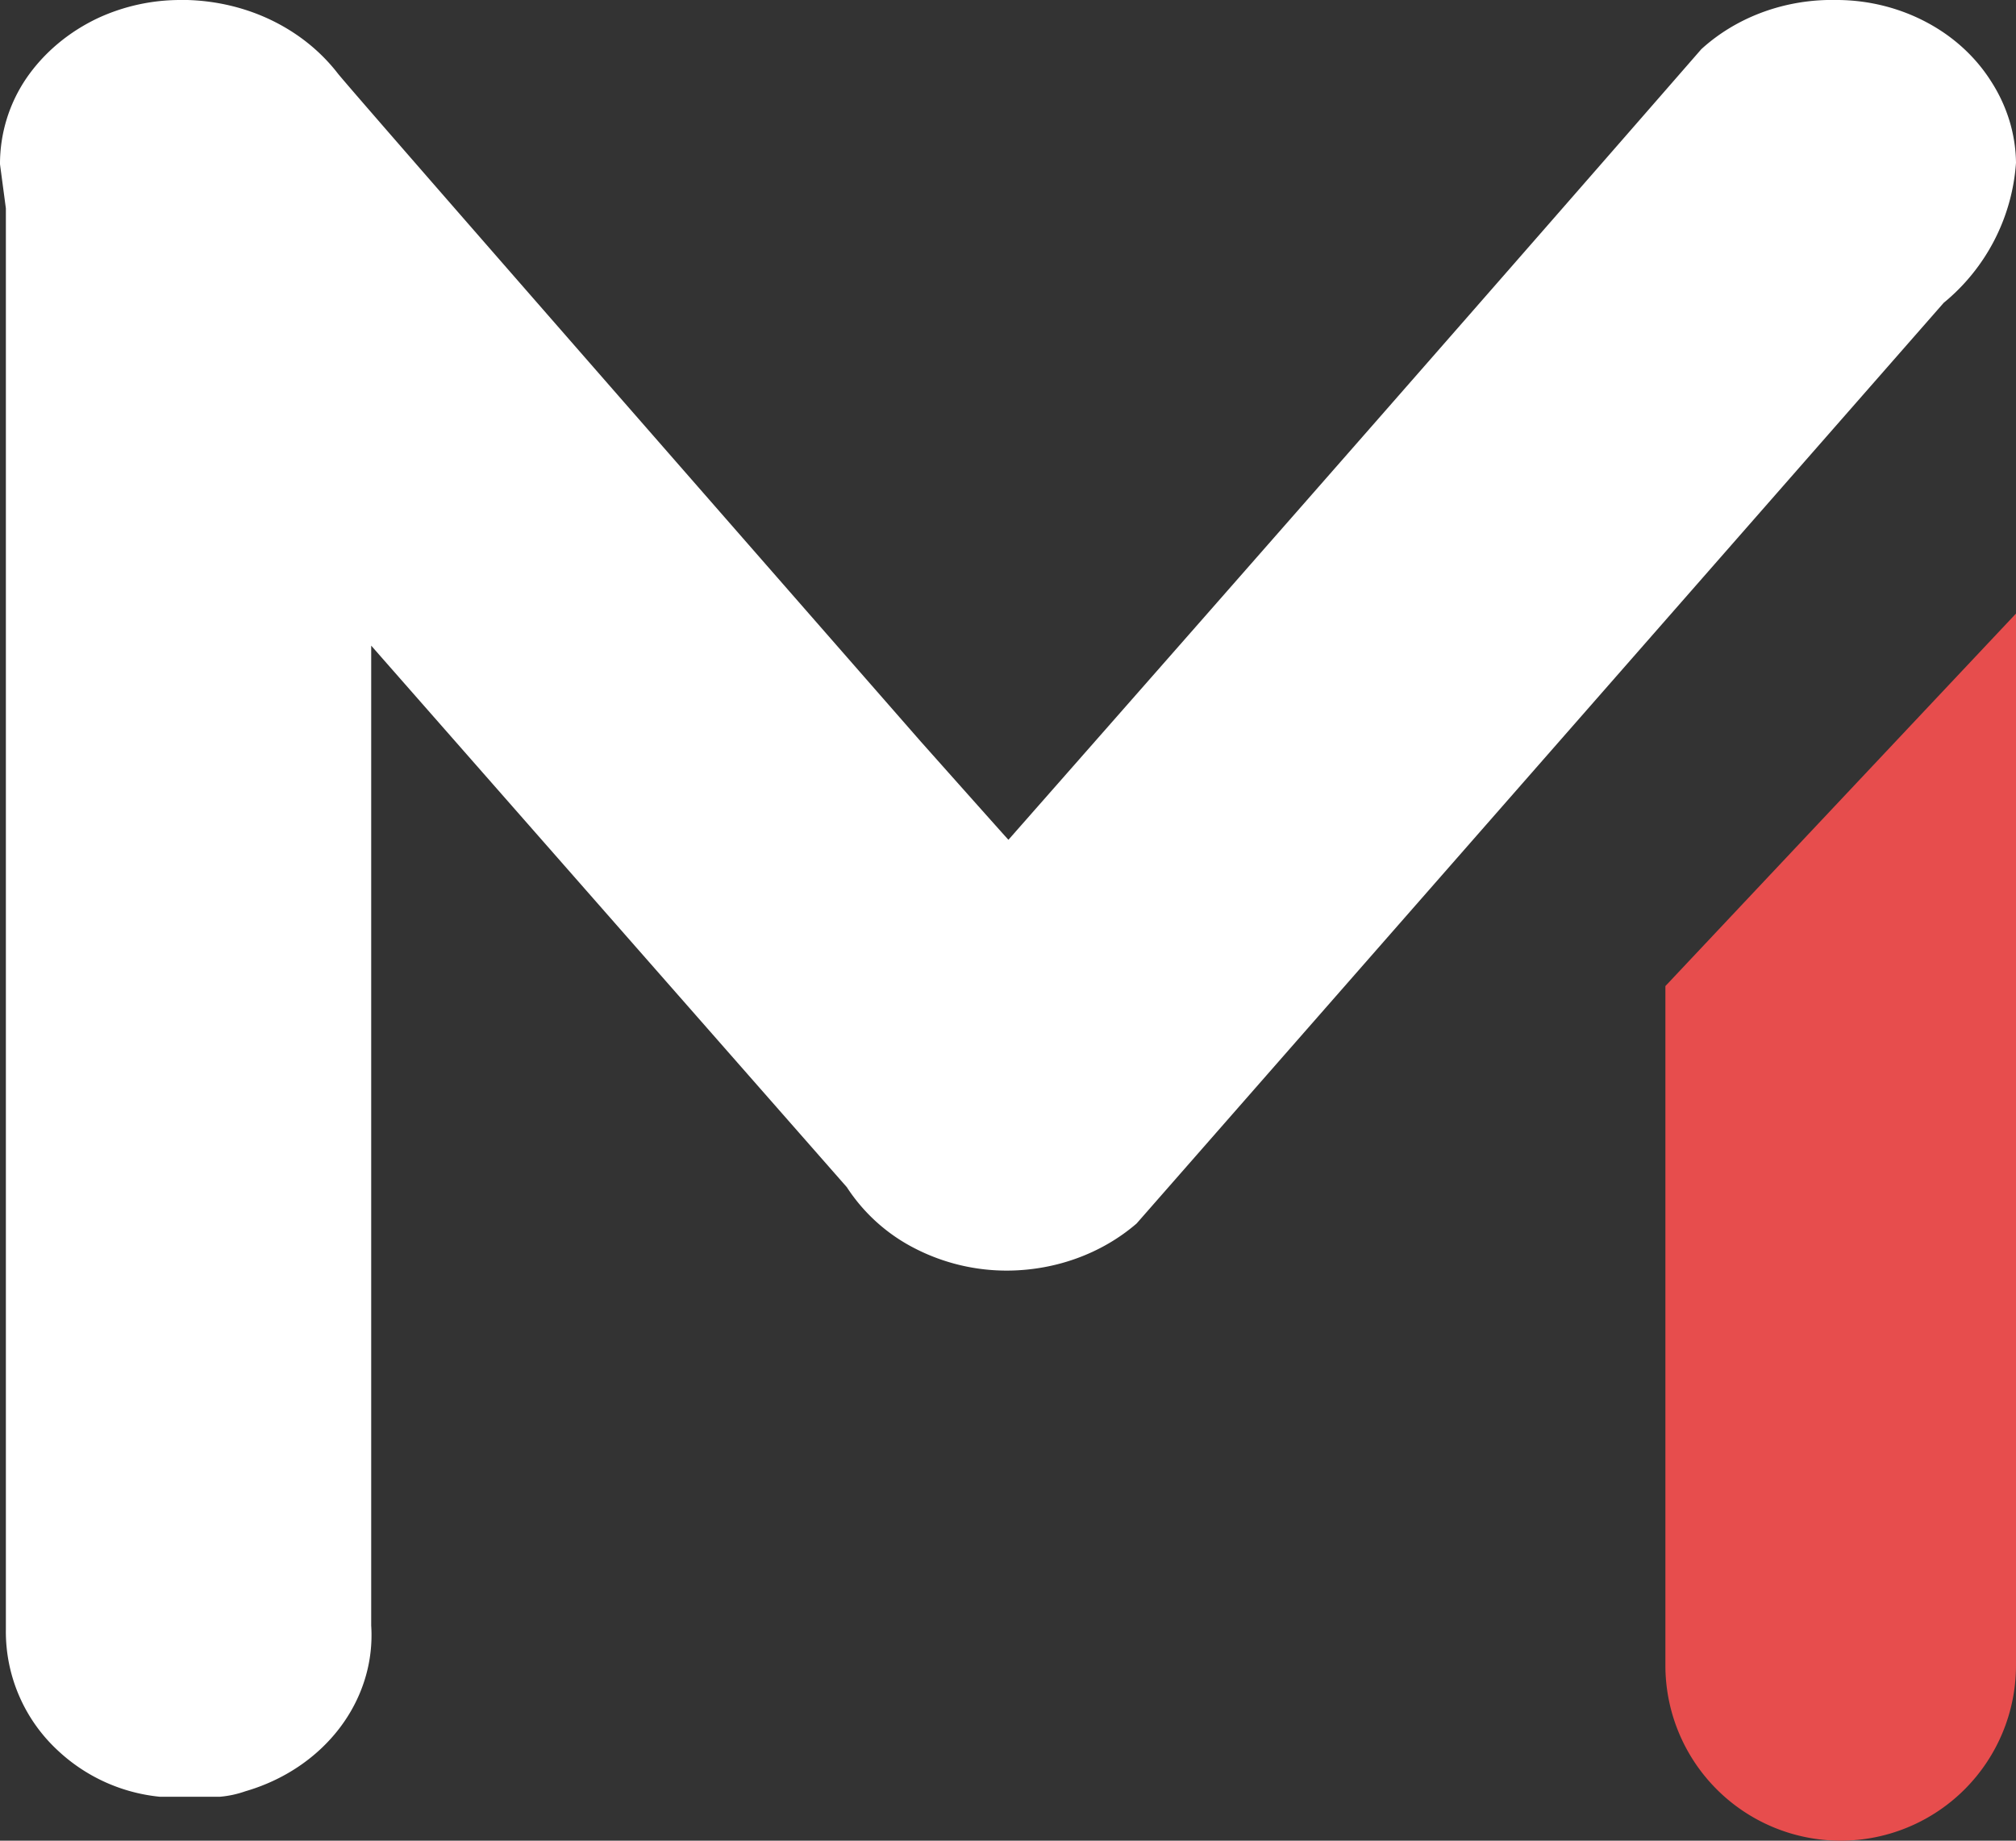 <svg width="23" height="21" fill="none" xmlns="http://www.w3.org/2000/svg"><rect width="100%" height="100%" fill="#333333" stroke="none"/><path d="M19 11.25L23 7v12a2 2 0 01-4 0v-7.75z" fill="#E74D4D"/><path d="M2.056 0h.082c.34.01.672.09.97.236.3.147.555.354.749.606.18.22 2.396 2.758 6.646 7.616.659.74.993 1.115 1.002 1.123 3.087-3.507 5.722-6.514 7.905-9.02.38-.347.895-.548 1.435-.561h.136c.354.005.7.094 1.004.257.304.162.556.394.731.671.182.282.28.602.284.928a2.267 2.267 0 01-.825 1.599l-9.208 10.504c-.394.34-.917.532-1.462.537a2.291 2.291 0 01-1.065-.252 2.018 2.018 0 01-.779-.7L4.235 7.366v11.18c.027.414-.099.825-.359 1.167-.26.342-.638.596-1.076.723a1.171 1.171 0 01-.294.063h-.68a1.986 1.986 0 01-1.163-.525 1.847 1.847 0 01-.596-1.379V2.377L0 1.874a1.736 1.736 0 01.3-.98C.5.602.785.362 1.125.203A2.24 2.24 0 012.056 0z" fill="#fff"/></svg>